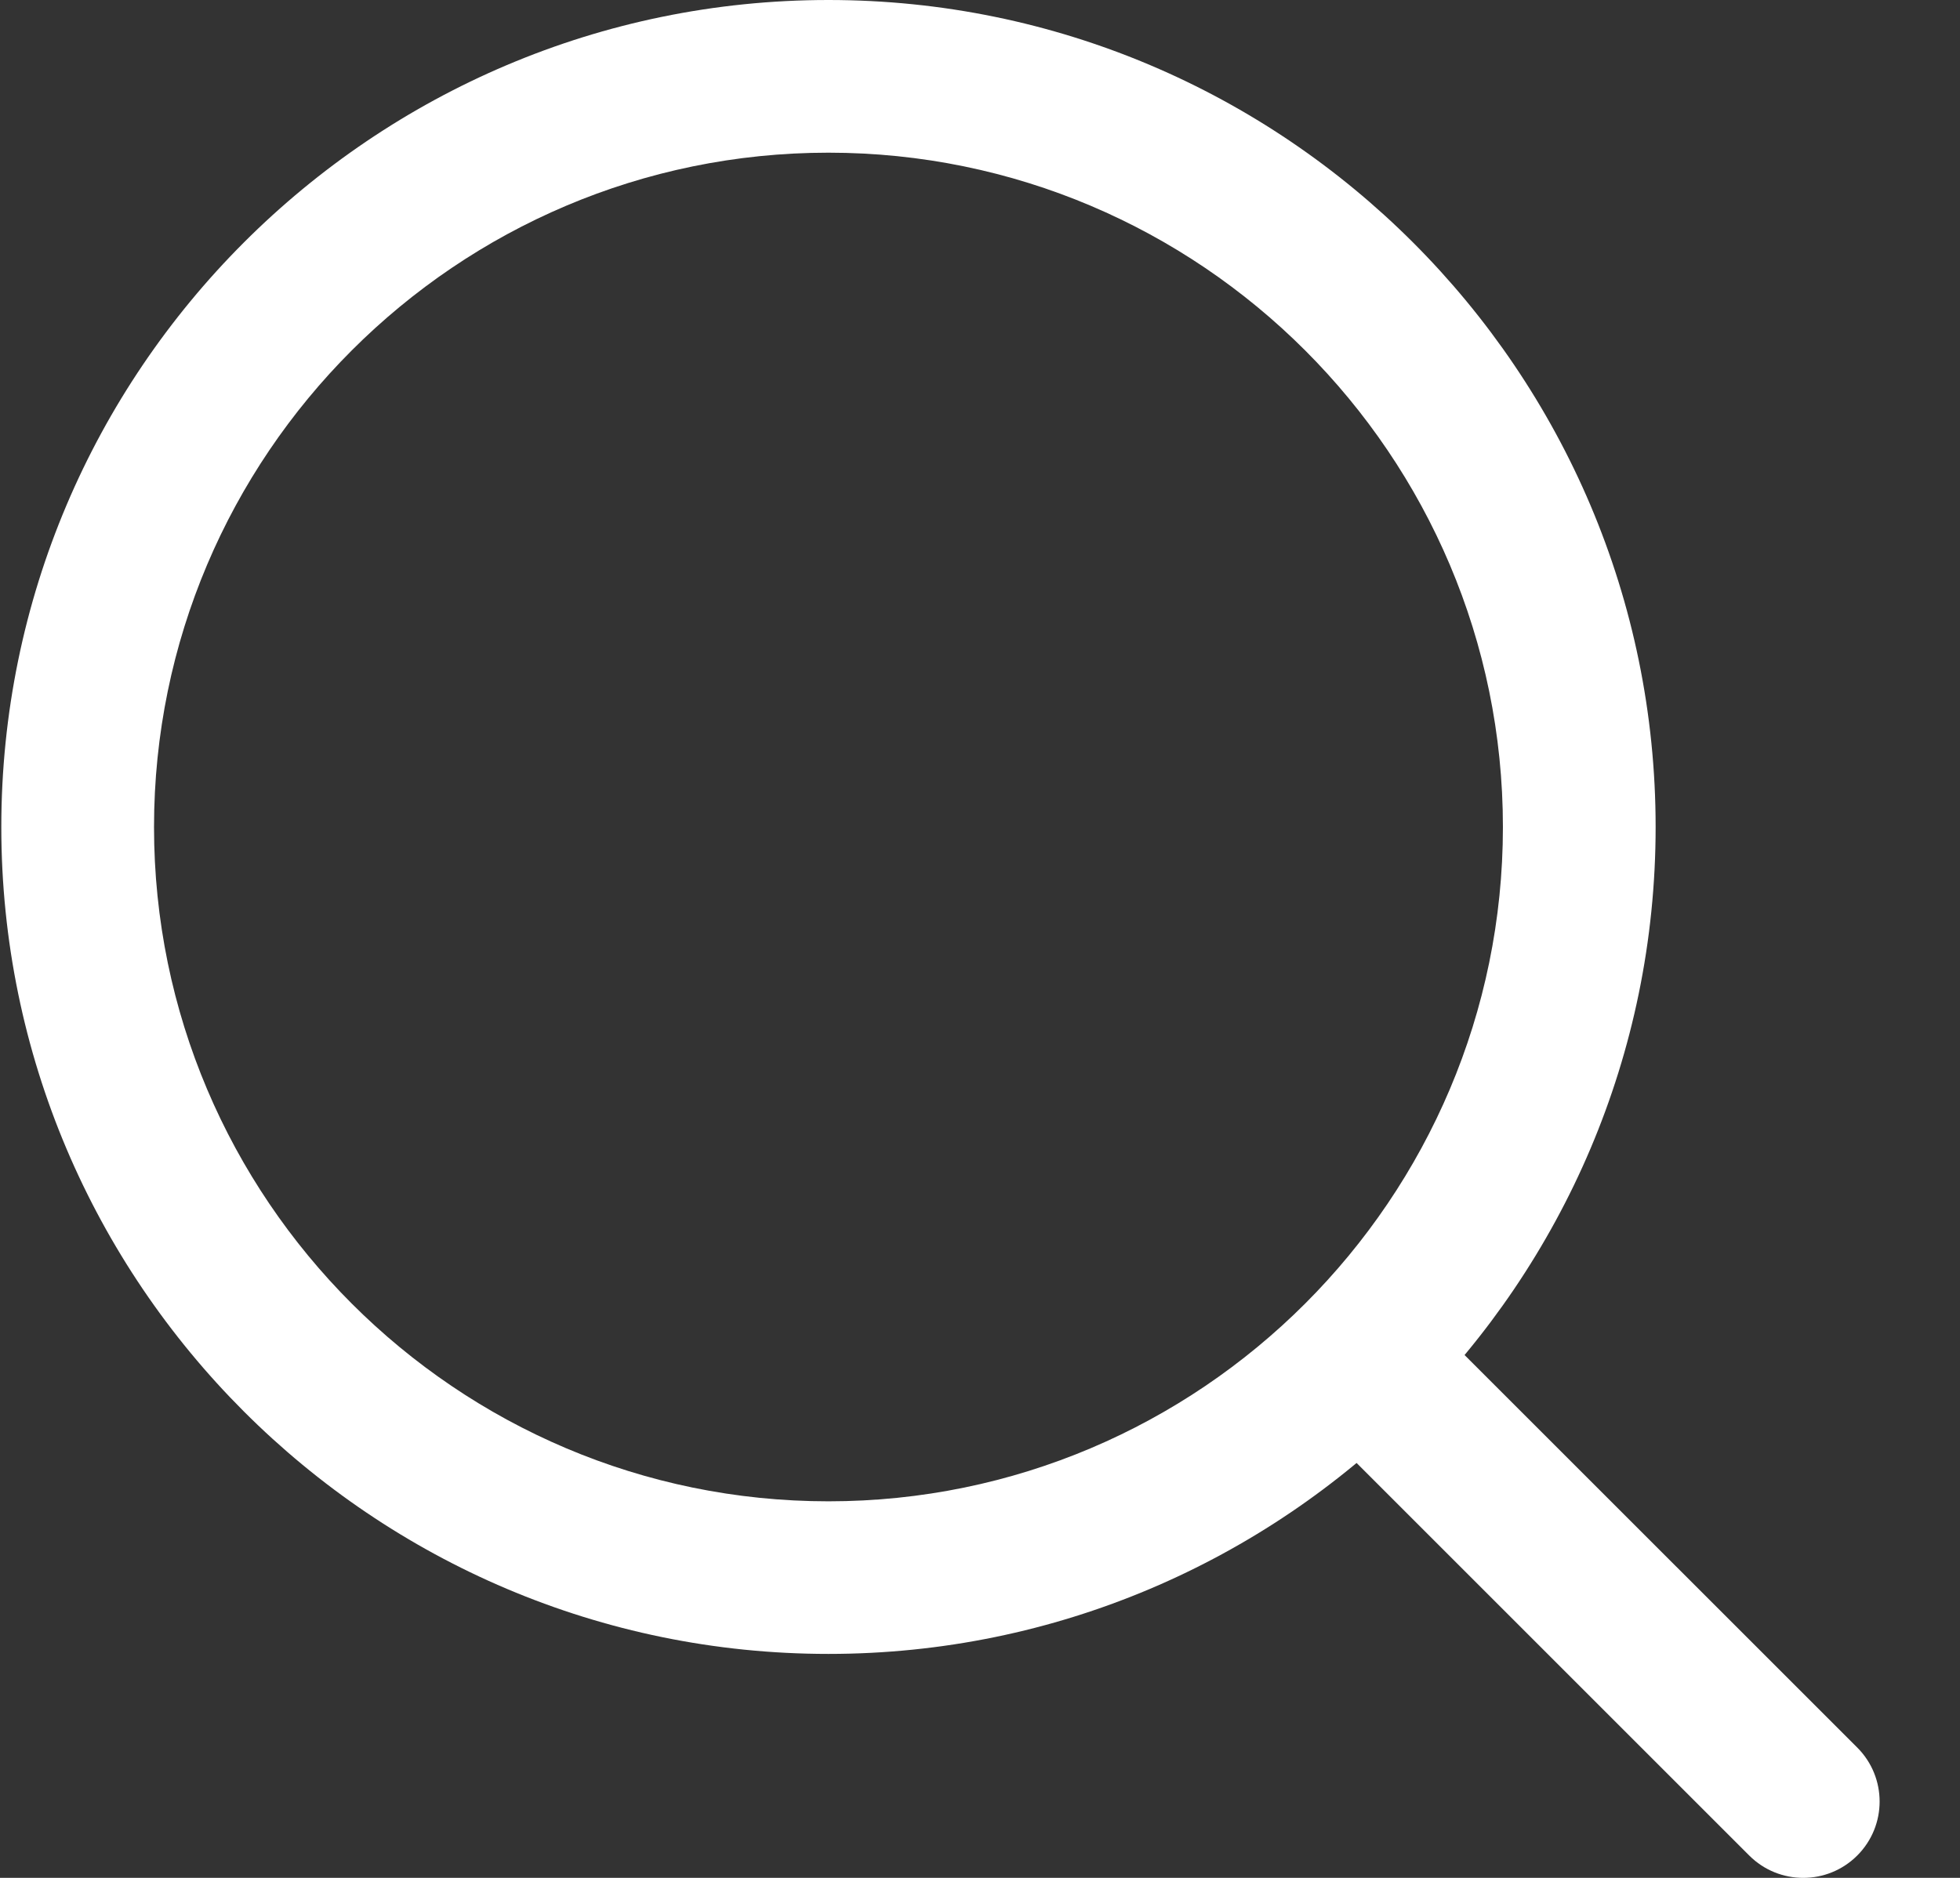 <svg width="24" height="23" viewBox="0 0 24 23" fill="none" xmlns="http://www.w3.org/2000/svg">
<rect x="0" y="0" width="24" height="23" fill="#333333" stroke="none"/>
<path d="M10.144 0C4.56 0 0.016 4.544 0.016 10.129C0.016 15.714 4.56 20.257 10.144 20.257C15.729 20.257 20.273 15.714 20.273 10.129C20.273 4.544 15.729 0 10.144 0ZM10.144 18.388C5.59 18.388 1.886 14.683 1.886 10.129C1.886 5.575 5.59 1.87 10.144 1.87C14.698 1.87 18.403 5.575 18.403 10.129C18.403 14.683 14.698 18.388 10.144 18.388Z" fill="white"/>
<path d="M22.742 21.404L17.381 16.044C17.016 15.678 16.424 15.678 16.059 16.044C15.694 16.409 15.694 17.001 16.059 17.366L21.419 22.726C21.602 22.909 21.841 23 22.081 23C22.32 23 22.559 22.909 22.742 22.726C23.107 22.361 23.107 21.769 22.742 21.404Z" fill="white"/>
</svg>
